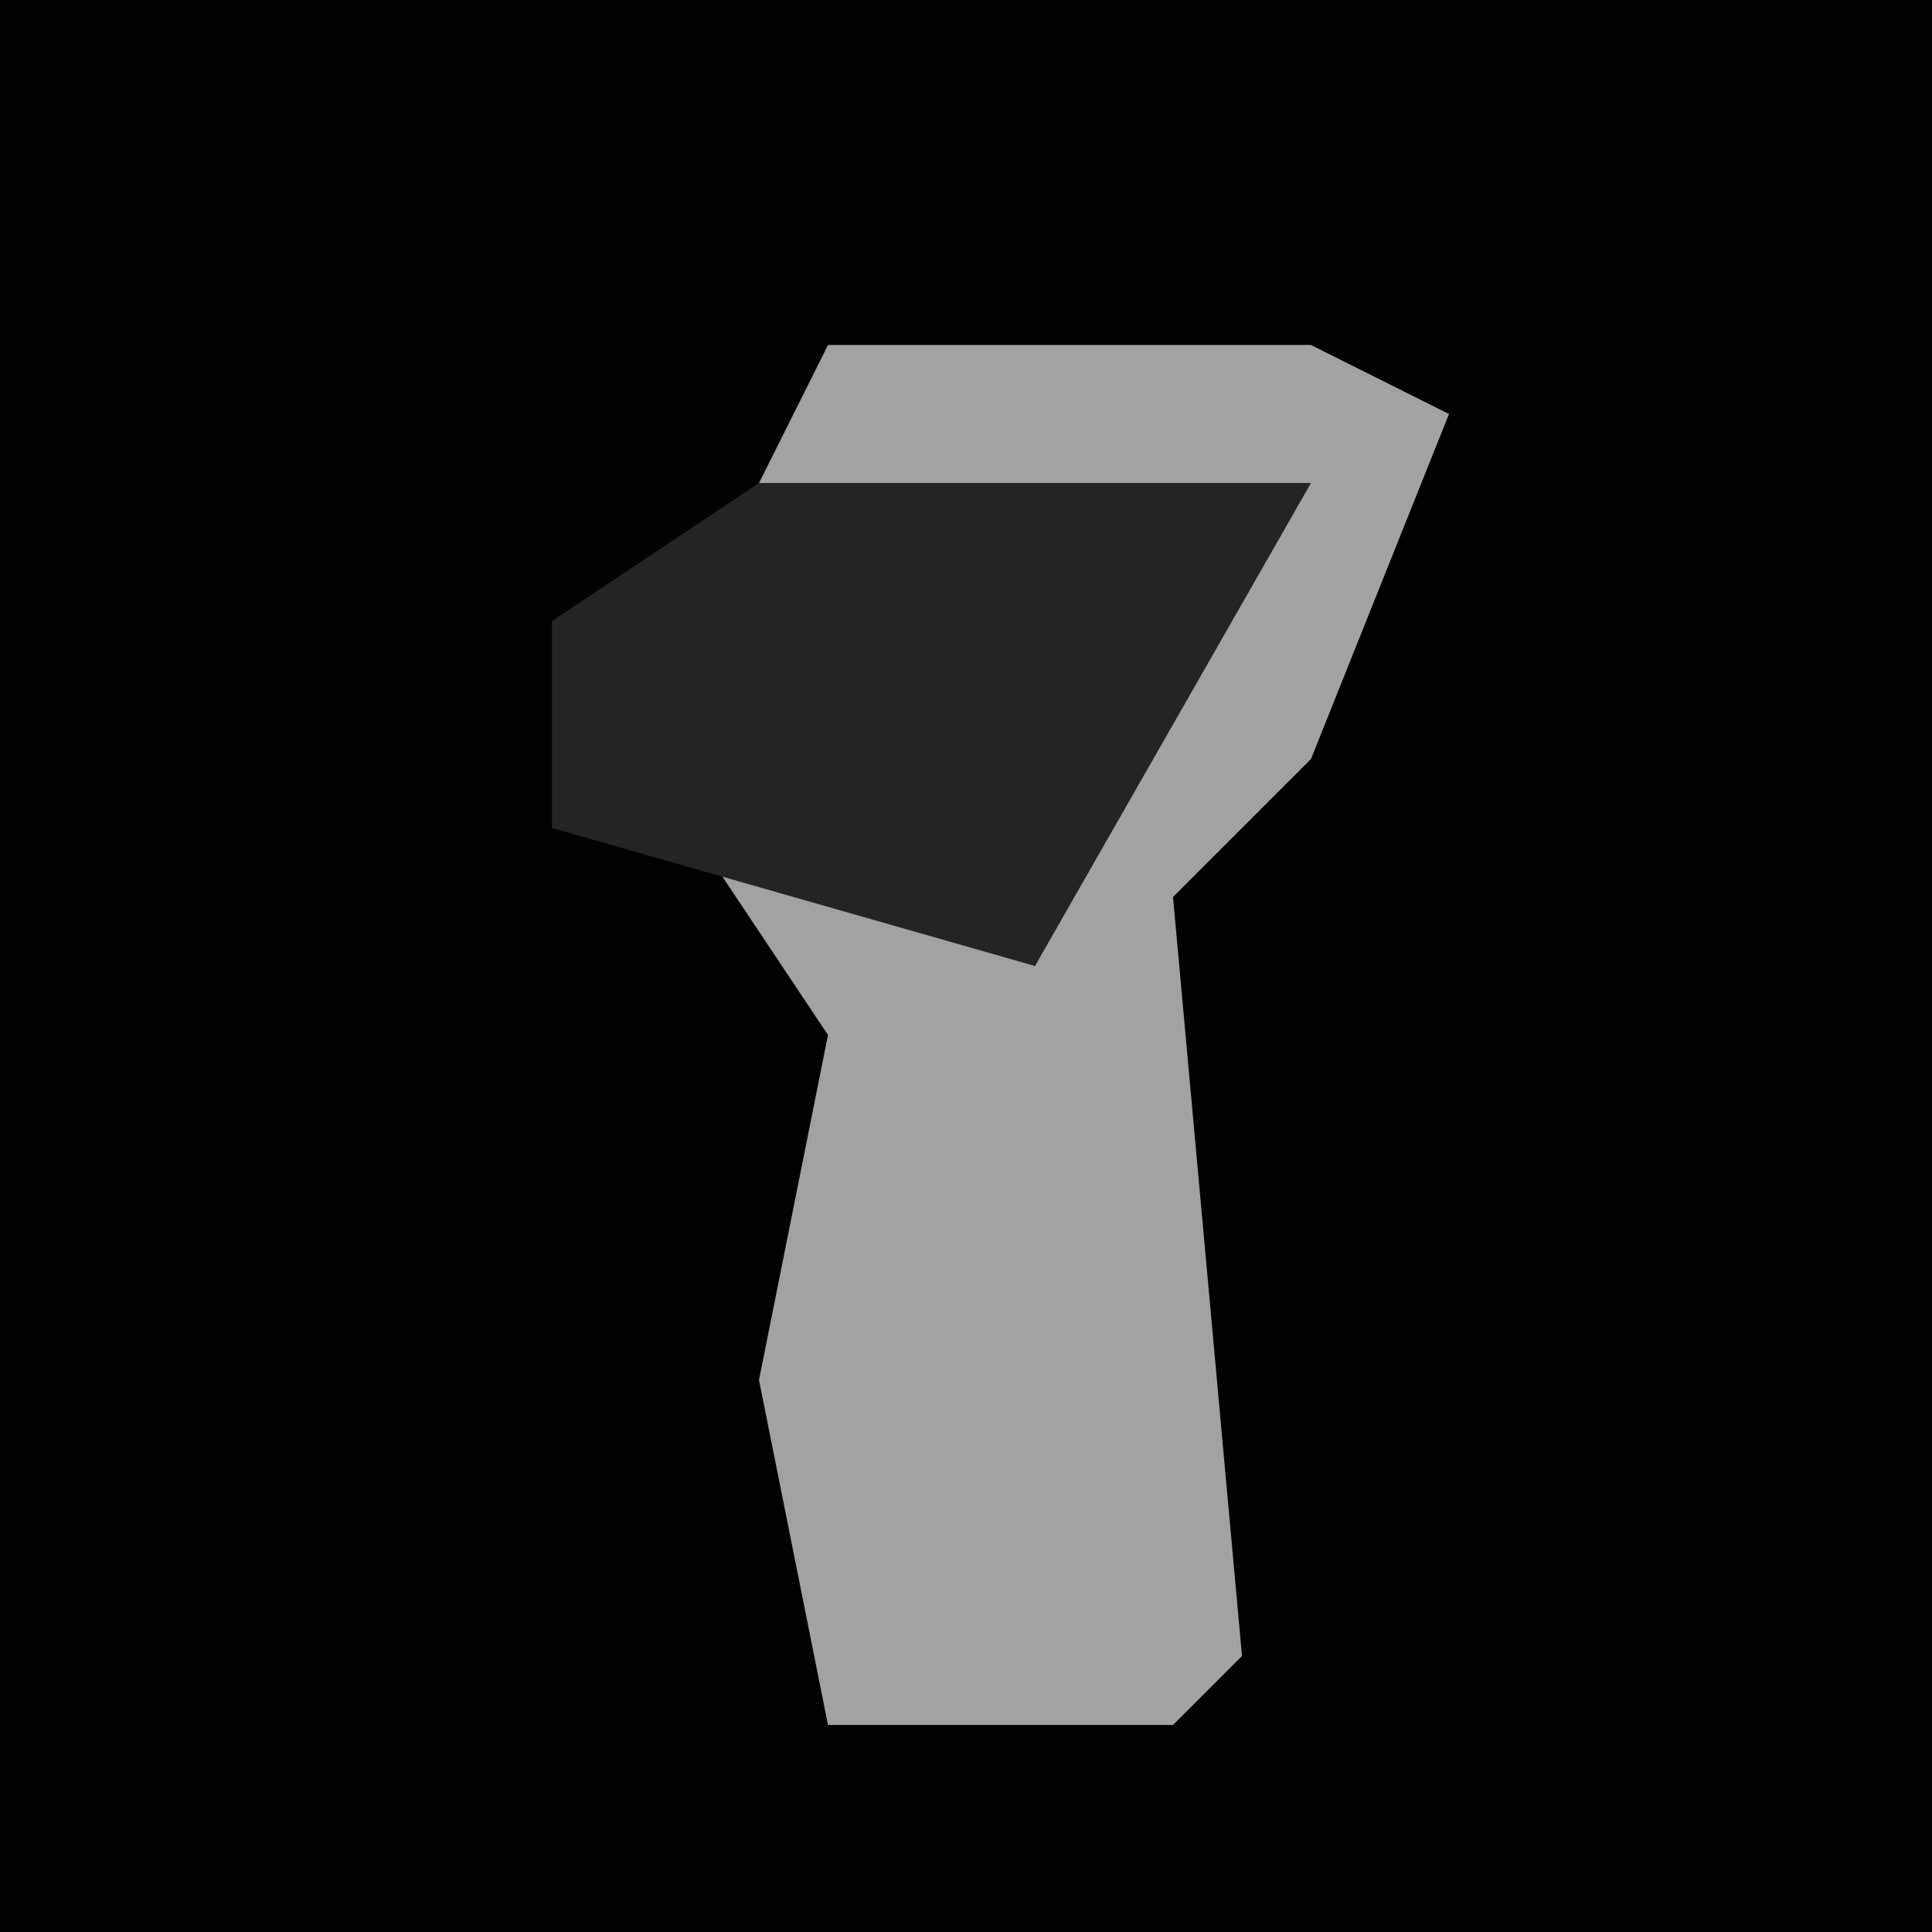 <?xml version="1.0" encoding="UTF-8"?>
<svg version="1.1" xmlns="http://www.w3.org/2000/svg" width="28" height="28">
<path d="M0,0 L28,0 L28,28 L0,28 Z " fill="#020202" transform="translate(0,0)"/>
<path d="M0,0 L7,0 L9,1 L7,6 L5,8 L6,19 L5,20 L0,20 L-1,15 L0,10 L-2,7 L3,9 L5,5 L6,3 L-1,2 Z " fill="#A2A2A2" transform="translate(12,5)"/>
<path d="M0,0 L8,0 L4,7 L-3,5 L-3,2 Z " fill="#242424" transform="translate(11,7)"/>
</svg>
